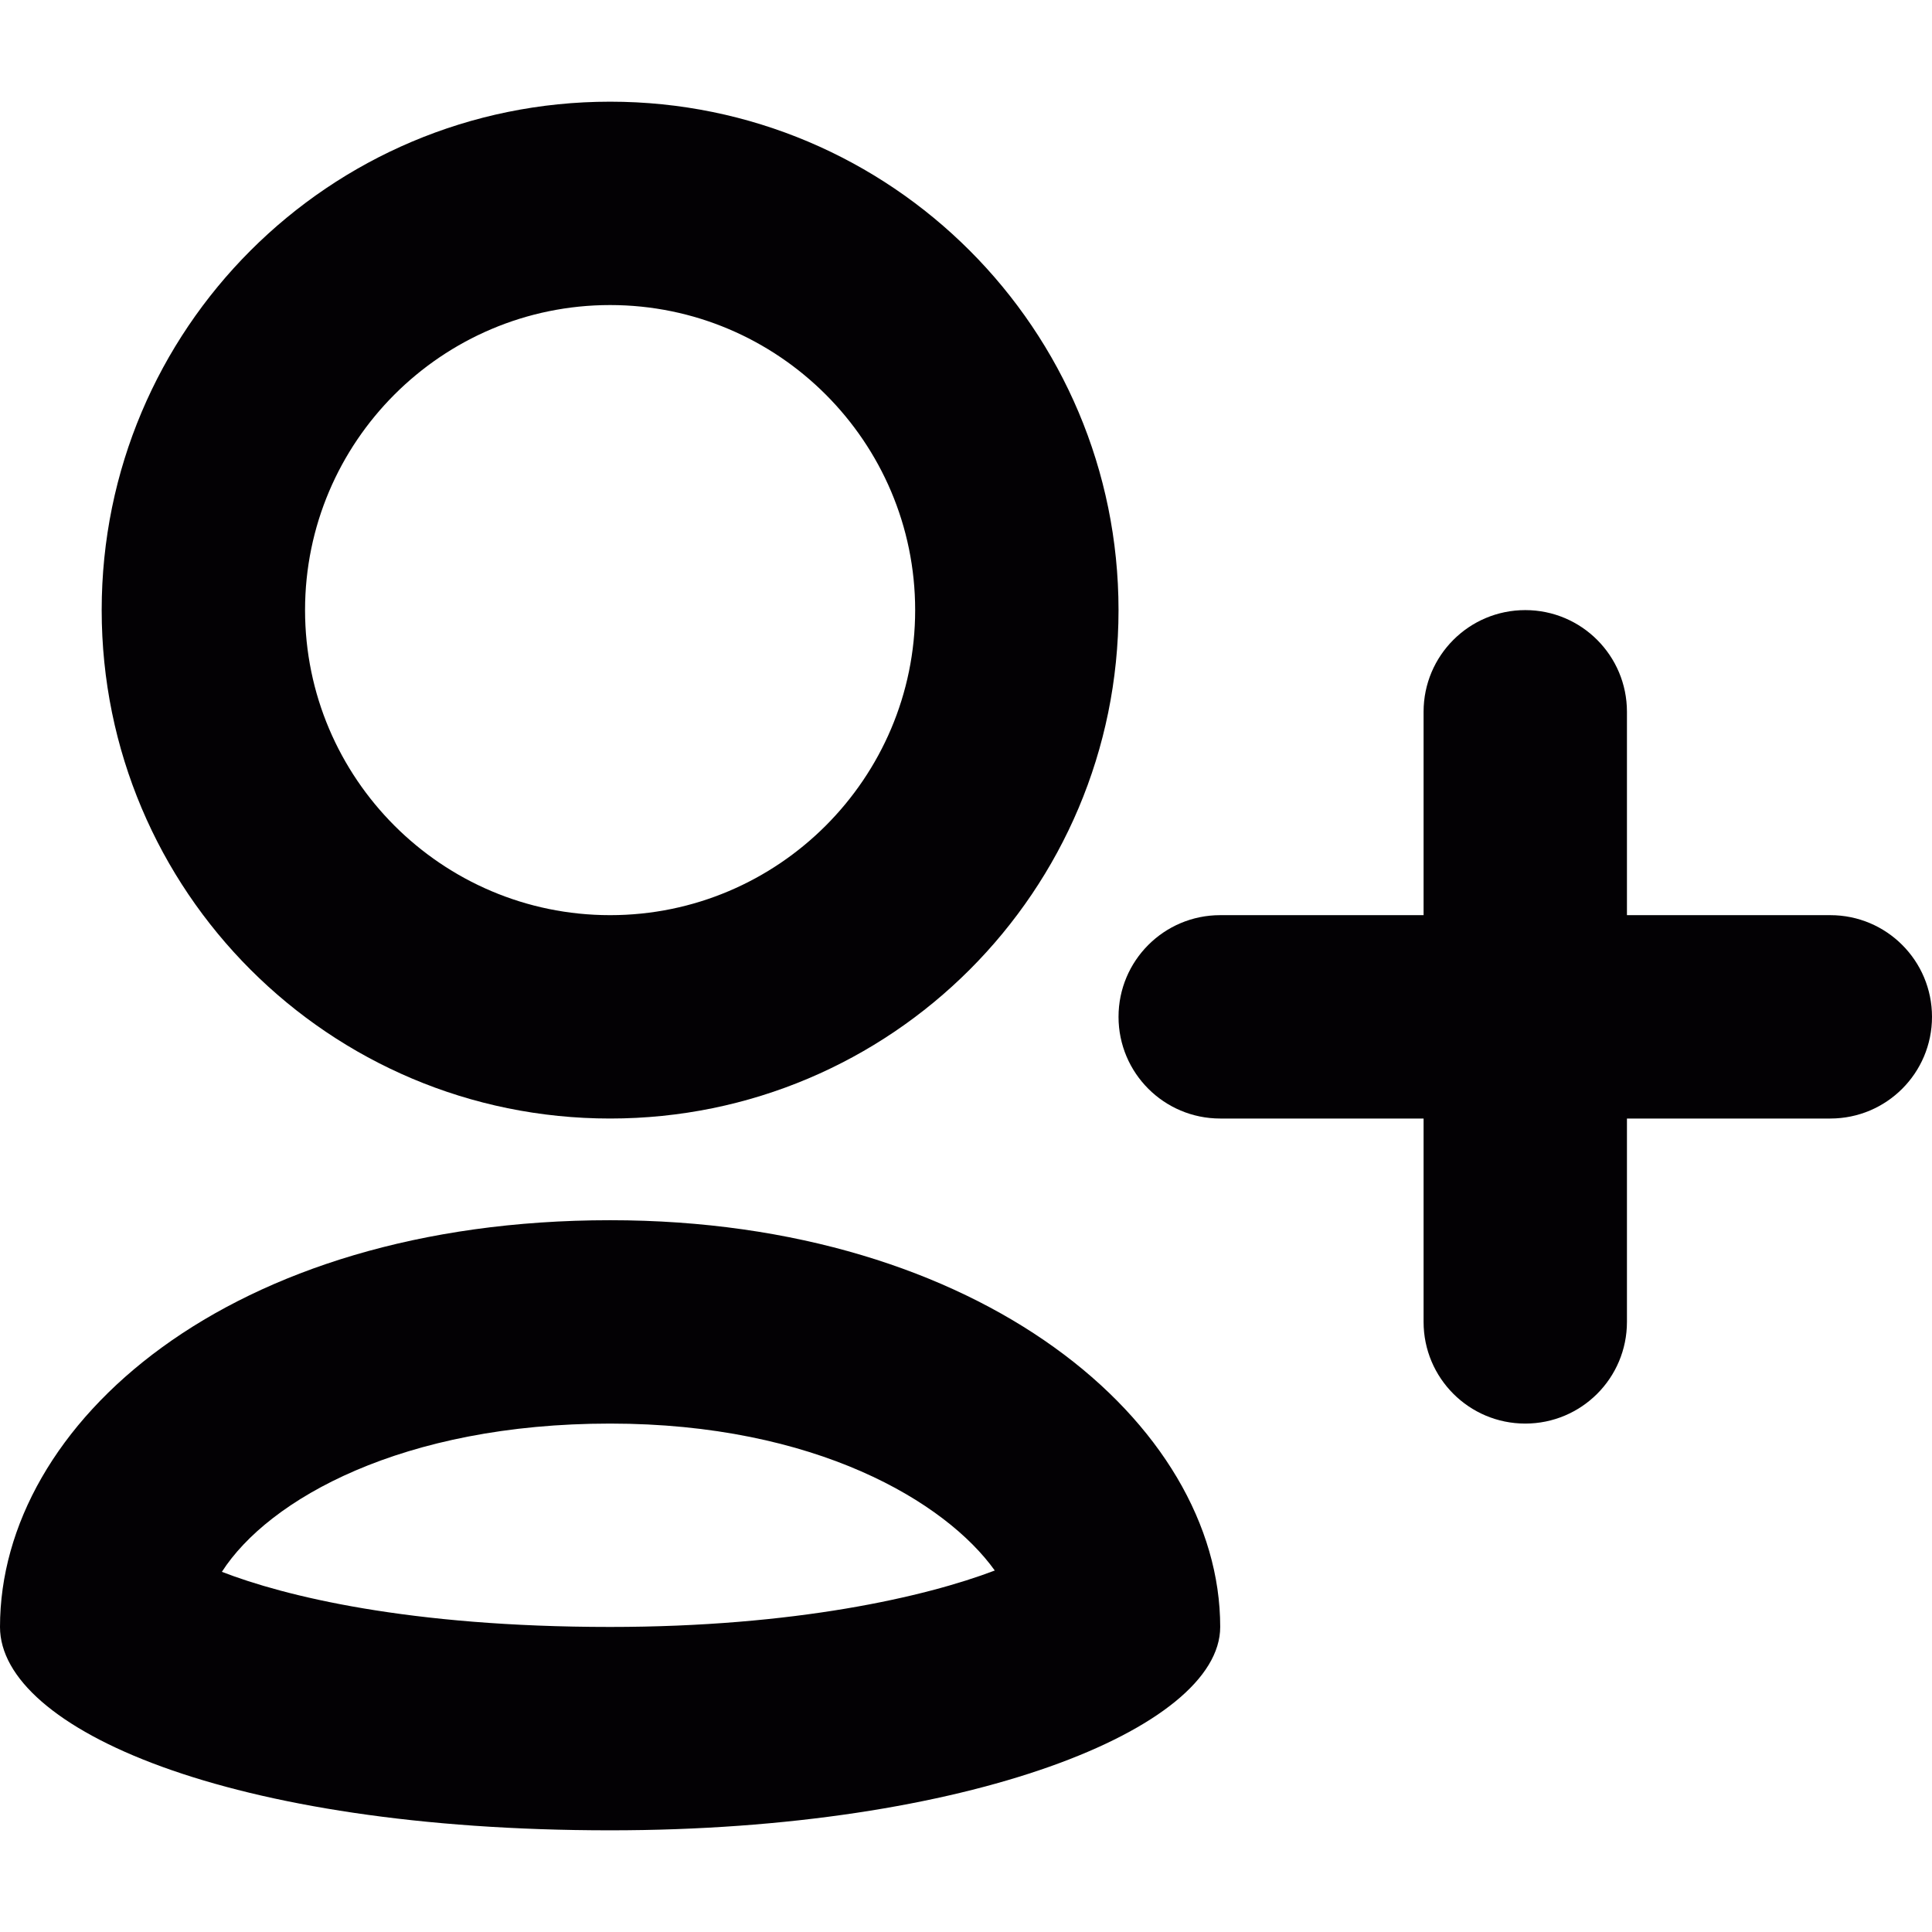 <?xml version="1.0" encoding="iso-8859-1"?>
<!-- Generator: Adobe Illustrator 18.1.1, SVG Export Plug-In . SVG Version: 6.00 Build 0)  -->
<svg version="1.1" id="Capa_1" xmlns="http://www.w3.org/2000/svg" xmlns:xlink="http://www.w3.org/1999/xlink" x="0px" y="0px"
	 viewBox="0 0 19 19" style="enable-background:new 0 0 19 19;" xml:space="preserve">
<g>
	<g>
		<path style="fill:#030104;" d="M18,11h-6c-0.553,0-1-0.448-1-1s0.447-1,1-1h6c0.553,0,1,0.448,1,1S18.553,11,18,11z"/>
	</g>
	<g>
		<path style="fill:#030104;" d="M15,14c-0.553,0-1-0.448-1-1V7c0-0.552,0.447-1,1-1s1,0.448,1,1v6C16,13.552,15.553,14,15,14z"/>
	</g>
	<g>
		<path style="fill:#030104;" d="M6,3c1.654,0,3,1.346,3,3S7.654,9,6,9S3,7.654,3,6S4.346,3,6,3 M6,1C3.236,1,1,3.238,1,6
			s2.236,5,5,5s5-2.238,5-5S8.764,1,6,1z"/>
	</g>
	<g>
		<g>
			<path style="fill:#030104;" d="M6,14c2.021,0,3.301,0.771,3.783,1.445C9.1,15.705,7.814,16,6,16
				c-1.984,0-3.206-0.305-3.818-0.542C2.641,14.743,3.959,14,6,14 M6,12c-3.75,0-6,2-6,4c0,1,2.25,2,6,2c3.518,0,6-1,6-2
				C12,14,9.646,12,6,12z"/>
		</g>
	</g>
</g>
<g>
</g>
<g>
</g>
<g>
</g>
<g>
</g>
<g>
</g>
<g>
</g>
<g>
</g>
<g>
</g>
<g>
</g>
<g>
</g>
<g>
</g>
<g>
</g>
<g>
</g>
<g>
</g>
<g>
</g>
</svg>
